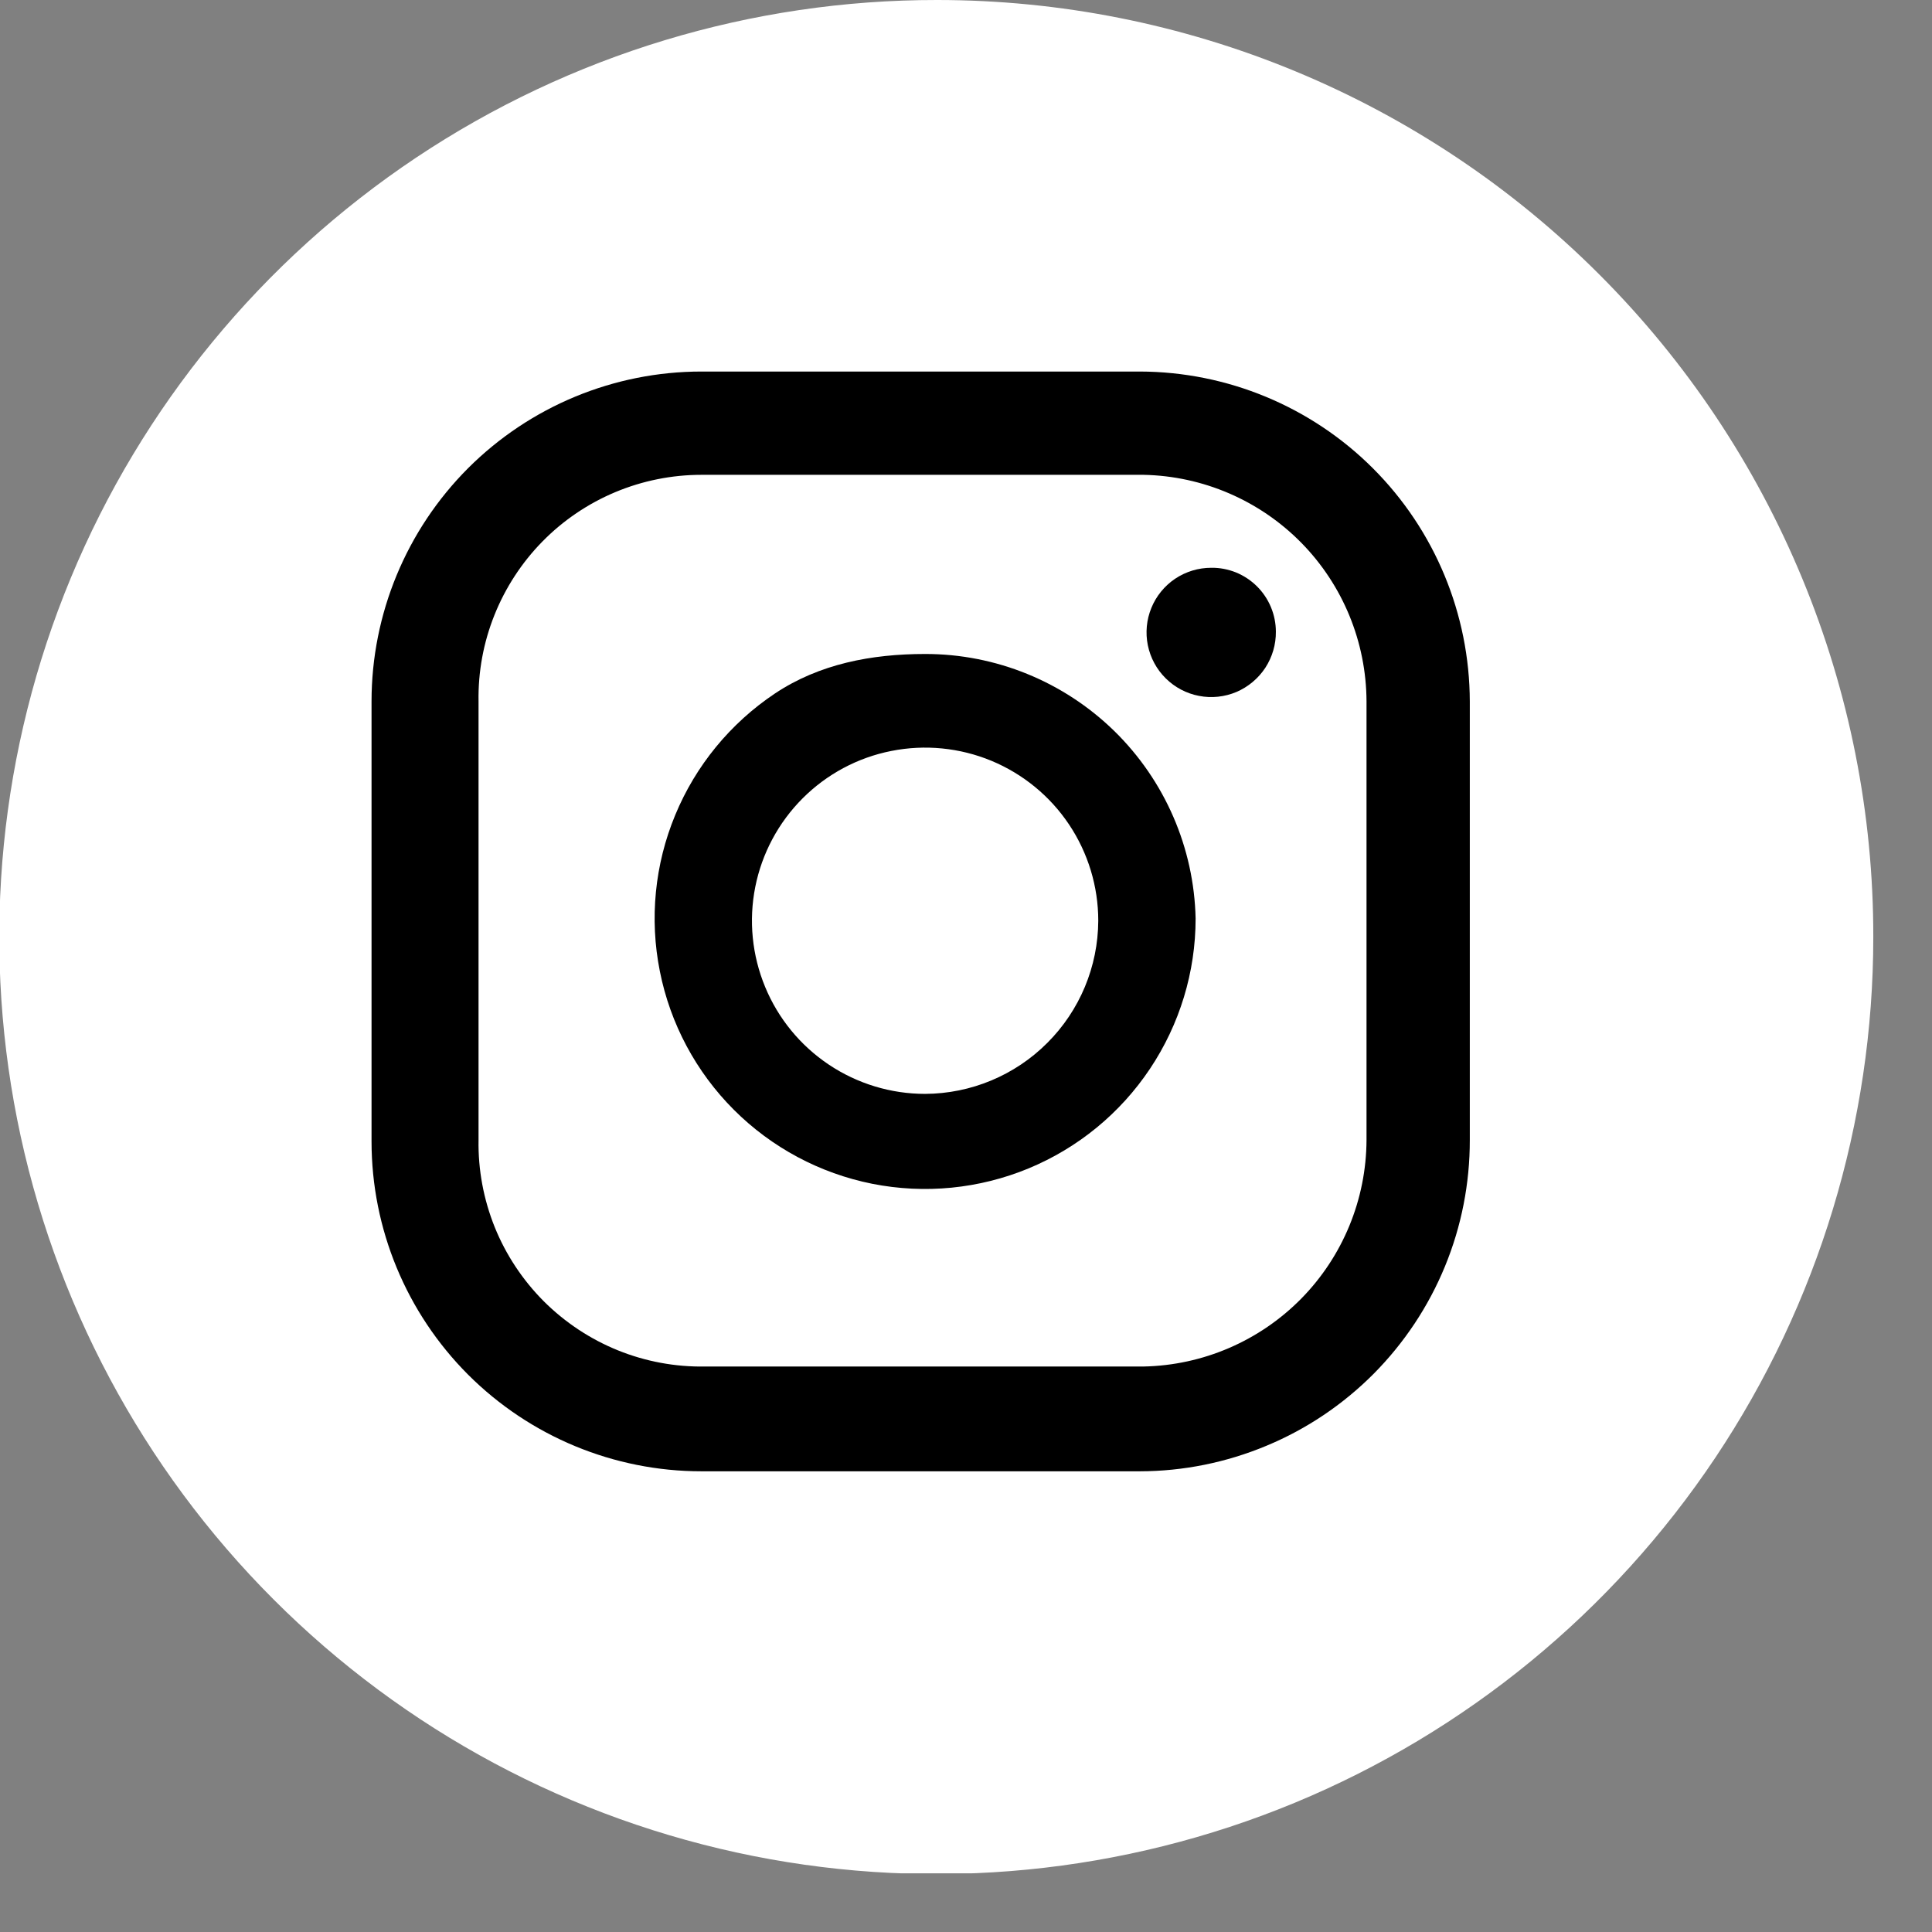 <svg width="26" height="26" viewBox="0 0 26 26" fill="none" xmlns="http://www.w3.org/2000/svg">
<rect x="0" y="0" width="26" height="26" fill="#808080" stroke="none"/>
<g clip-path="url(#clip0_2642_22)">
<path d="M25.21 12.61C25.21 15.104 24.47 17.543 23.084 19.617C21.698 21.691 19.728 23.307 17.424 24.261C15.119 25.215 12.583 25.464 10.136 24.977C7.69 24.49 5.443 23.288 3.68 21.523C1.917 19.759 0.717 17.511 0.231 15.064C-0.254 12.617 -0.003 10.081 0.953 7.777C1.909 5.473 3.527 3.505 5.602 2.12C7.677 0.736 10.116 -0.002 12.61 3.96693e-06C14.266 3.44555e-06 15.905 0.326 17.434 0.96C18.964 1.594 20.353 2.523 21.523 3.694C22.694 4.865 23.621 6.255 24.254 7.785C24.887 9.315 25.212 10.954 25.21 12.61Z" fill="white"/>
<path d="M16.3 7.641C16.127 7.641 15.959 7.692 15.815 7.788C15.672 7.884 15.56 8.021 15.495 8.18C15.429 8.34 15.413 8.515 15.447 8.684C15.482 8.853 15.565 9.008 15.688 9.129C15.811 9.251 15.967 9.333 16.136 9.365C16.305 9.398 16.481 9.379 16.64 9.312C16.798 9.244 16.933 9.131 17.028 8.987C17.122 8.842 17.172 8.673 17.17 8.501C17.17 8.387 17.147 8.274 17.103 8.169C17.059 8.064 16.995 7.969 16.914 7.889C16.833 7.809 16.737 7.746 16.632 7.703C16.526 7.661 16.413 7.639 16.3 7.641Z" fill="black"/>
<path d="M12.45 14.721C11.989 14.721 11.538 14.584 11.155 14.328C10.772 14.072 10.473 13.708 10.297 13.282C10.121 12.857 10.074 12.388 10.164 11.936C10.254 11.484 10.476 11.069 10.802 10.743C11.128 10.417 11.543 10.195 11.995 10.106C12.447 10.016 12.915 10.062 13.341 10.238C13.767 10.415 14.131 10.713 14.387 11.096C14.643 11.479 14.78 11.93 14.78 12.391C14.777 13.008 14.531 13.599 14.094 14.035C13.658 14.472 13.067 14.718 12.45 14.721ZM12.45 8.801C11.73 8.801 11.026 8.934 10.427 9.334C9.829 9.734 9.362 10.303 9.087 10.968C8.811 11.633 8.739 12.365 8.88 13.071C9.02 13.777 9.367 14.426 9.876 14.935C10.385 15.444 11.033 15.79 11.739 15.931C12.445 16.071 13.177 15.999 13.842 15.724C14.508 15.448 15.076 14.982 15.476 14.383C15.876 13.784 16.09 13.081 16.09 12.361C16.069 11.409 15.676 10.504 14.996 9.838C14.315 9.173 13.401 8.8 12.45 8.801Z" fill="black"/>
<path d="M9.44 6.39C9.042 6.39 8.648 6.469 8.28 6.623C7.913 6.777 7.58 7.002 7.301 7.286C7.022 7.57 6.802 7.907 6.654 8.277C6.506 8.646 6.433 9.042 6.44 9.44V15.34C6.433 15.742 6.508 16.142 6.658 16.515C6.809 16.888 7.034 17.227 7.318 17.512C7.603 17.796 7.942 18.021 8.315 18.172C8.688 18.323 9.088 18.397 9.49 18.39H15.39C16.189 18.374 16.951 18.046 17.512 17.476C18.072 16.906 18.387 16.14 18.39 15.34V9.44C18.387 8.64 18.072 7.874 17.512 7.304C16.951 6.734 16.189 6.406 15.39 6.39H9.44ZM15.34 19.8H9.44C8.262 19.8 7.133 19.332 6.3 18.5C5.468 17.667 5 16.538 5 15.36V9.44C5 8.262 5.468 7.133 6.3 6.3C7.133 5.468 8.262 5 9.44 5H15.34C16.517 5.003 17.645 5.471 18.477 6.303C19.309 7.135 19.777 8.263 19.78 9.44V15.34C19.781 15.924 19.668 16.503 19.445 17.044C19.223 17.584 18.896 18.075 18.484 18.49C18.071 18.904 17.582 19.233 17.042 19.457C16.503 19.682 15.924 19.799 15.34 19.8Z" fill="black"/>
</g>
<defs>
<clipPath id="clip0_2642_22">
<rect width="25.21" height="25.21" fill="white"/>
</clipPath>
</defs>
</svg>
